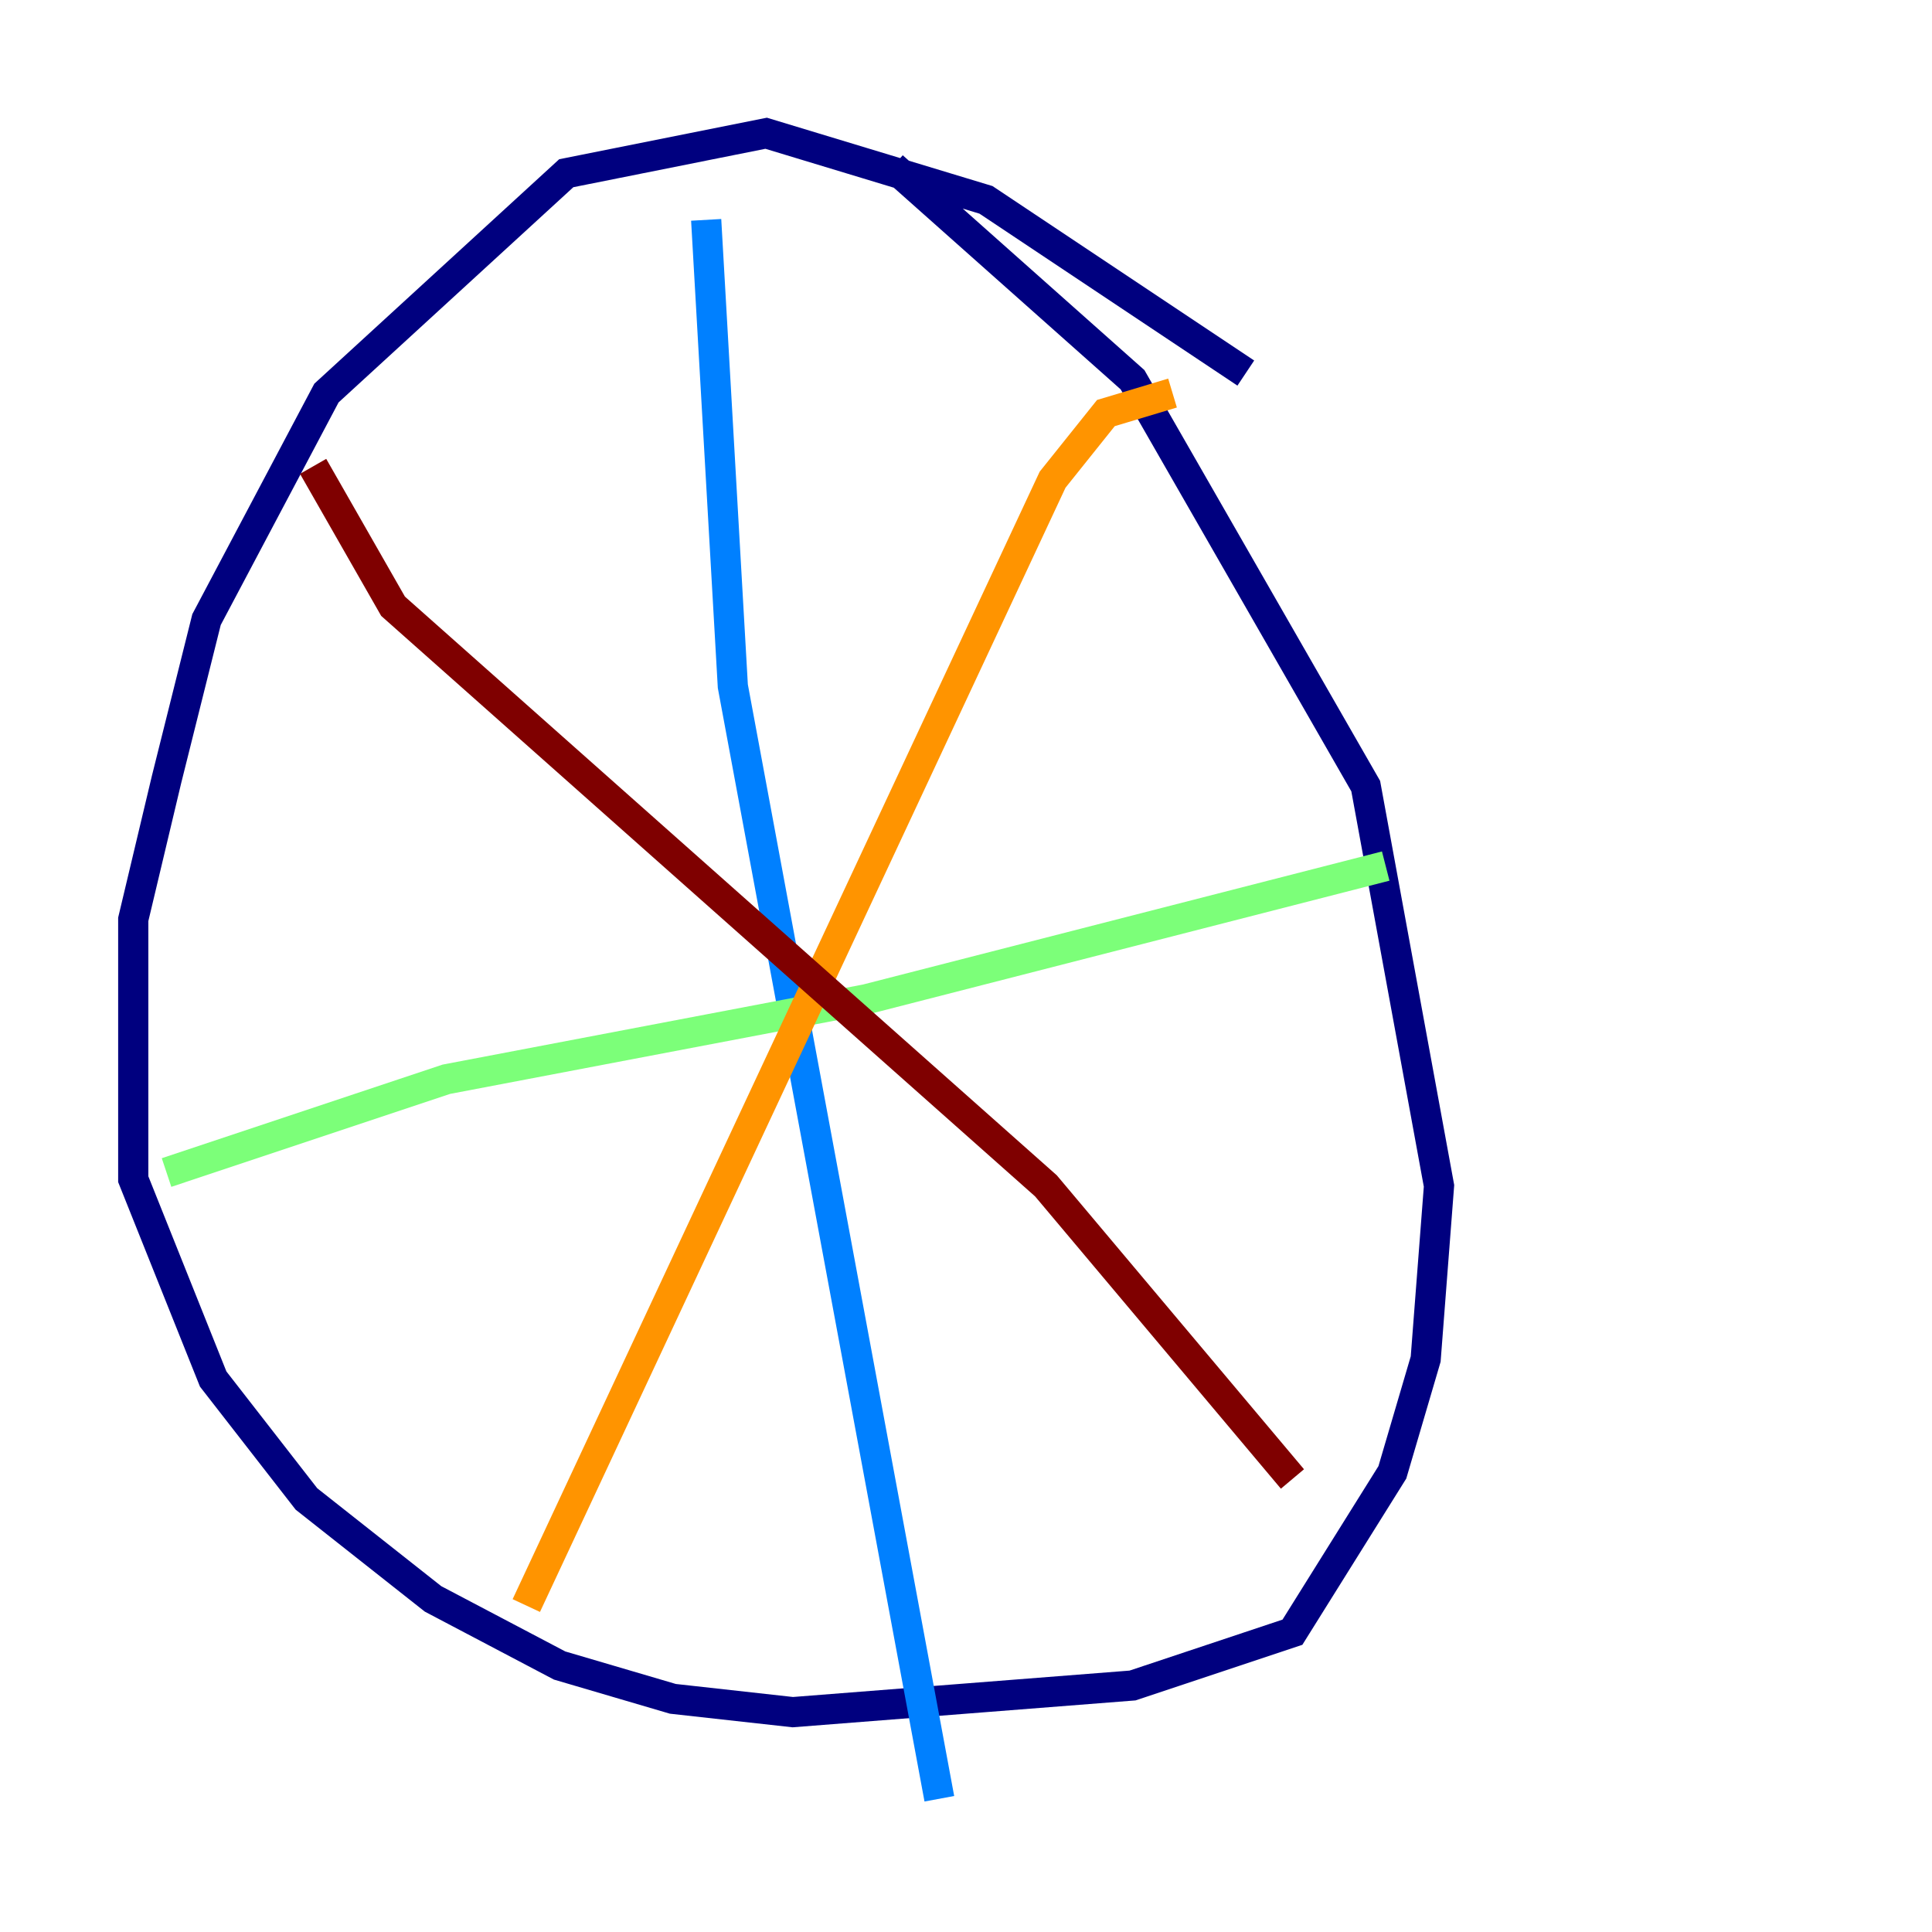 <?xml version="1.0" encoding="utf-8" ?>
<svg baseProfile="tiny" height="128" version="1.2" viewBox="0,0,128,128" width="128" xmlns="http://www.w3.org/2000/svg" xmlns:ev="http://www.w3.org/2001/xml-events" xmlns:xlink="http://www.w3.org/1999/xlink"><defs /><polyline fill="none" points="82.538,24.717 65.324,13.241 50.759,8.828 37.517,11.476 21.628,26.041 13.683,41.048 11.034,51.641 8.828,60.91 8.828,78.124 14.124,91.365 20.303,99.31 28.69,105.931 37.076,110.345 44.579,112.552 52.524,113.434 75.034,111.669 85.628,108.138 92.248,97.545 94.455,90.041 95.338,78.566 90.483,52.083 75.034,25.159 59.145,11.034" stroke="#00007f" stroke-width="2" /><polyline fill="none" points="46.786,14.566 48.552,45.462 62.234,119.172" stroke="#0080ff" stroke-width="2" /><polyline fill="none" points="11.034,77.683 29.572,71.503 57.379,66.207 91.807,57.379" stroke="#7cff79" stroke-width="2" /><polyline fill="none" points="77.683,26.041 73.269,27.366 69.738,31.779 34.869,106.372" stroke="#ff9400" stroke-width="2" /><polyline fill="none" points="20.745,30.897 26.041,40.166 69.297,78.566 85.628,97.986" stroke="#7f0000" stroke-width="2" /></svg>